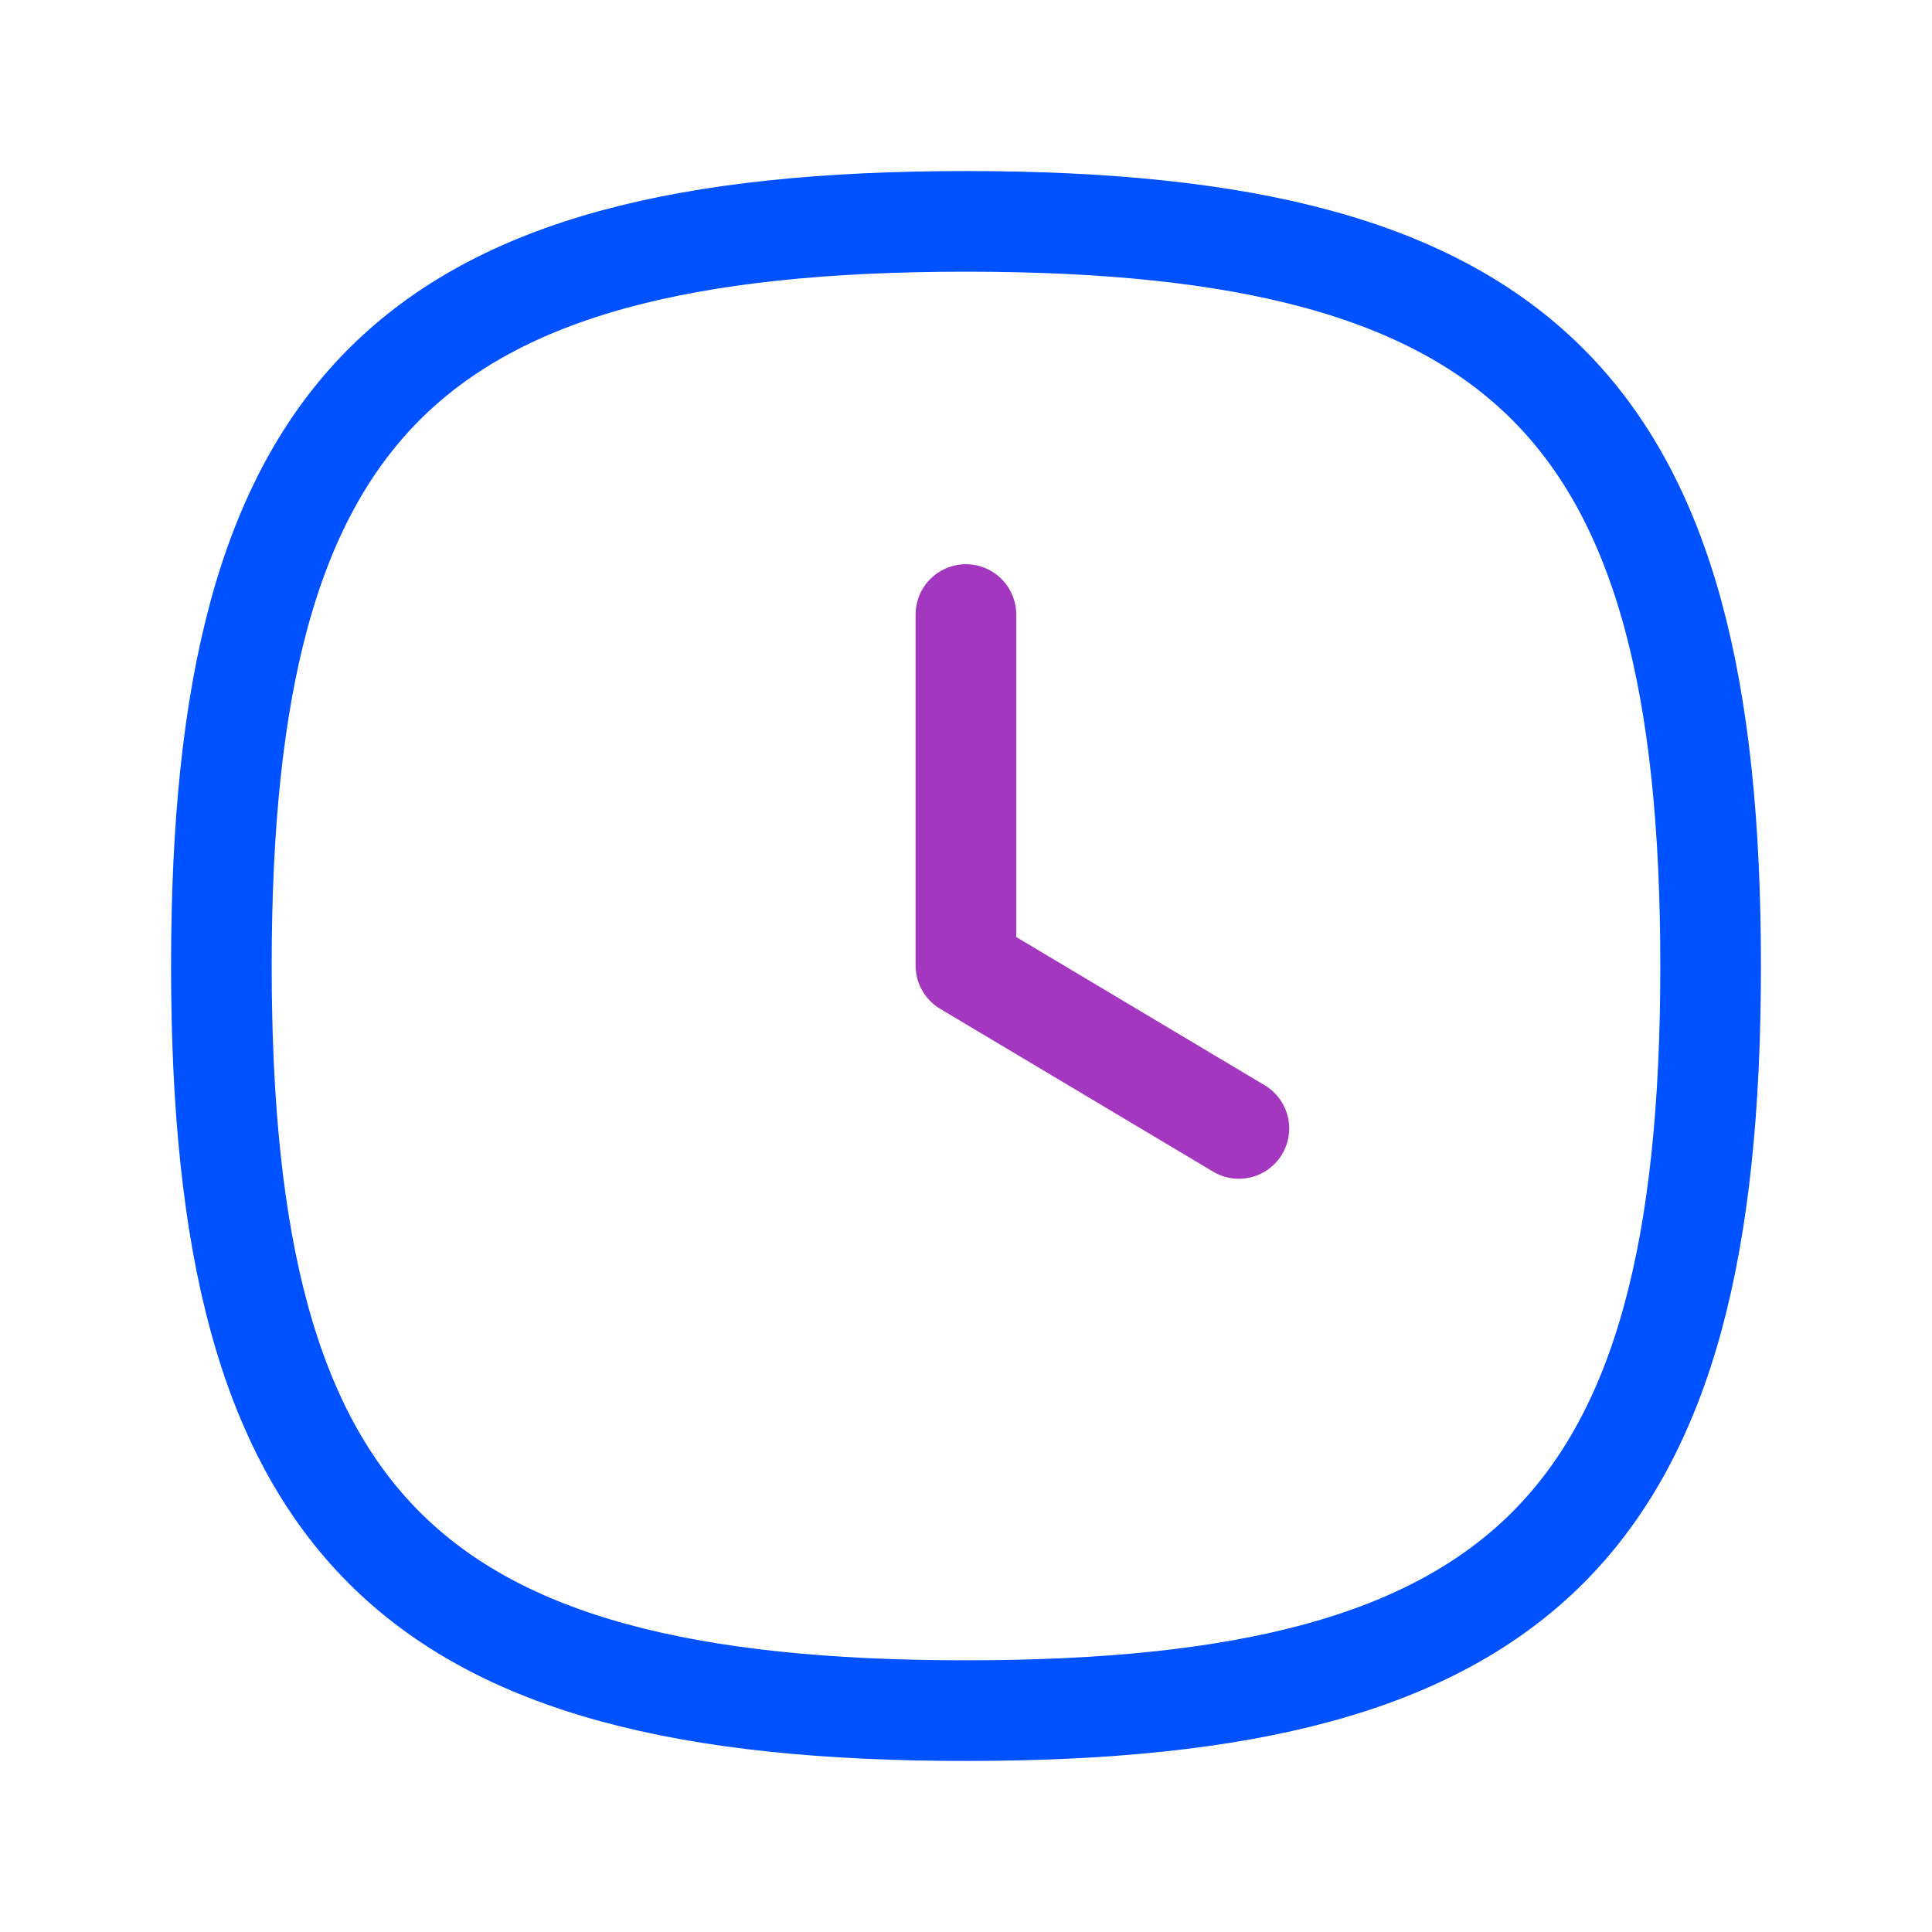 <svg width="48" height="48" viewBox="0 0 48 48" fill="none" xmlns="http://www.w3.org/2000/svg">
<g id="Iconly/Curved/Time Square">
<g id="Time Square">
<path id="Stroke 1" fill-rule="evenodd" clip-rule="evenodd" d="M5.5 24C5.5 37.874 10.126 42.5 24 42.5C37.874 42.5 42.5 37.874 42.5 24C42.5 10.126 37.874 5.5 24 5.5C10.126 5.5 5.5 10.126 5.5 24Z" stroke="#0051FF" stroke-width="2.5" stroke-linecap="round" stroke-linejoin="round"/>
<path id="Stroke 3" d="M30.78 28.036L23.998 23.99V15.268" stroke="#A437BF" stroke-width="2.5" stroke-linecap="round" stroke-linejoin="round"/>
</g>
</g>
</svg>
